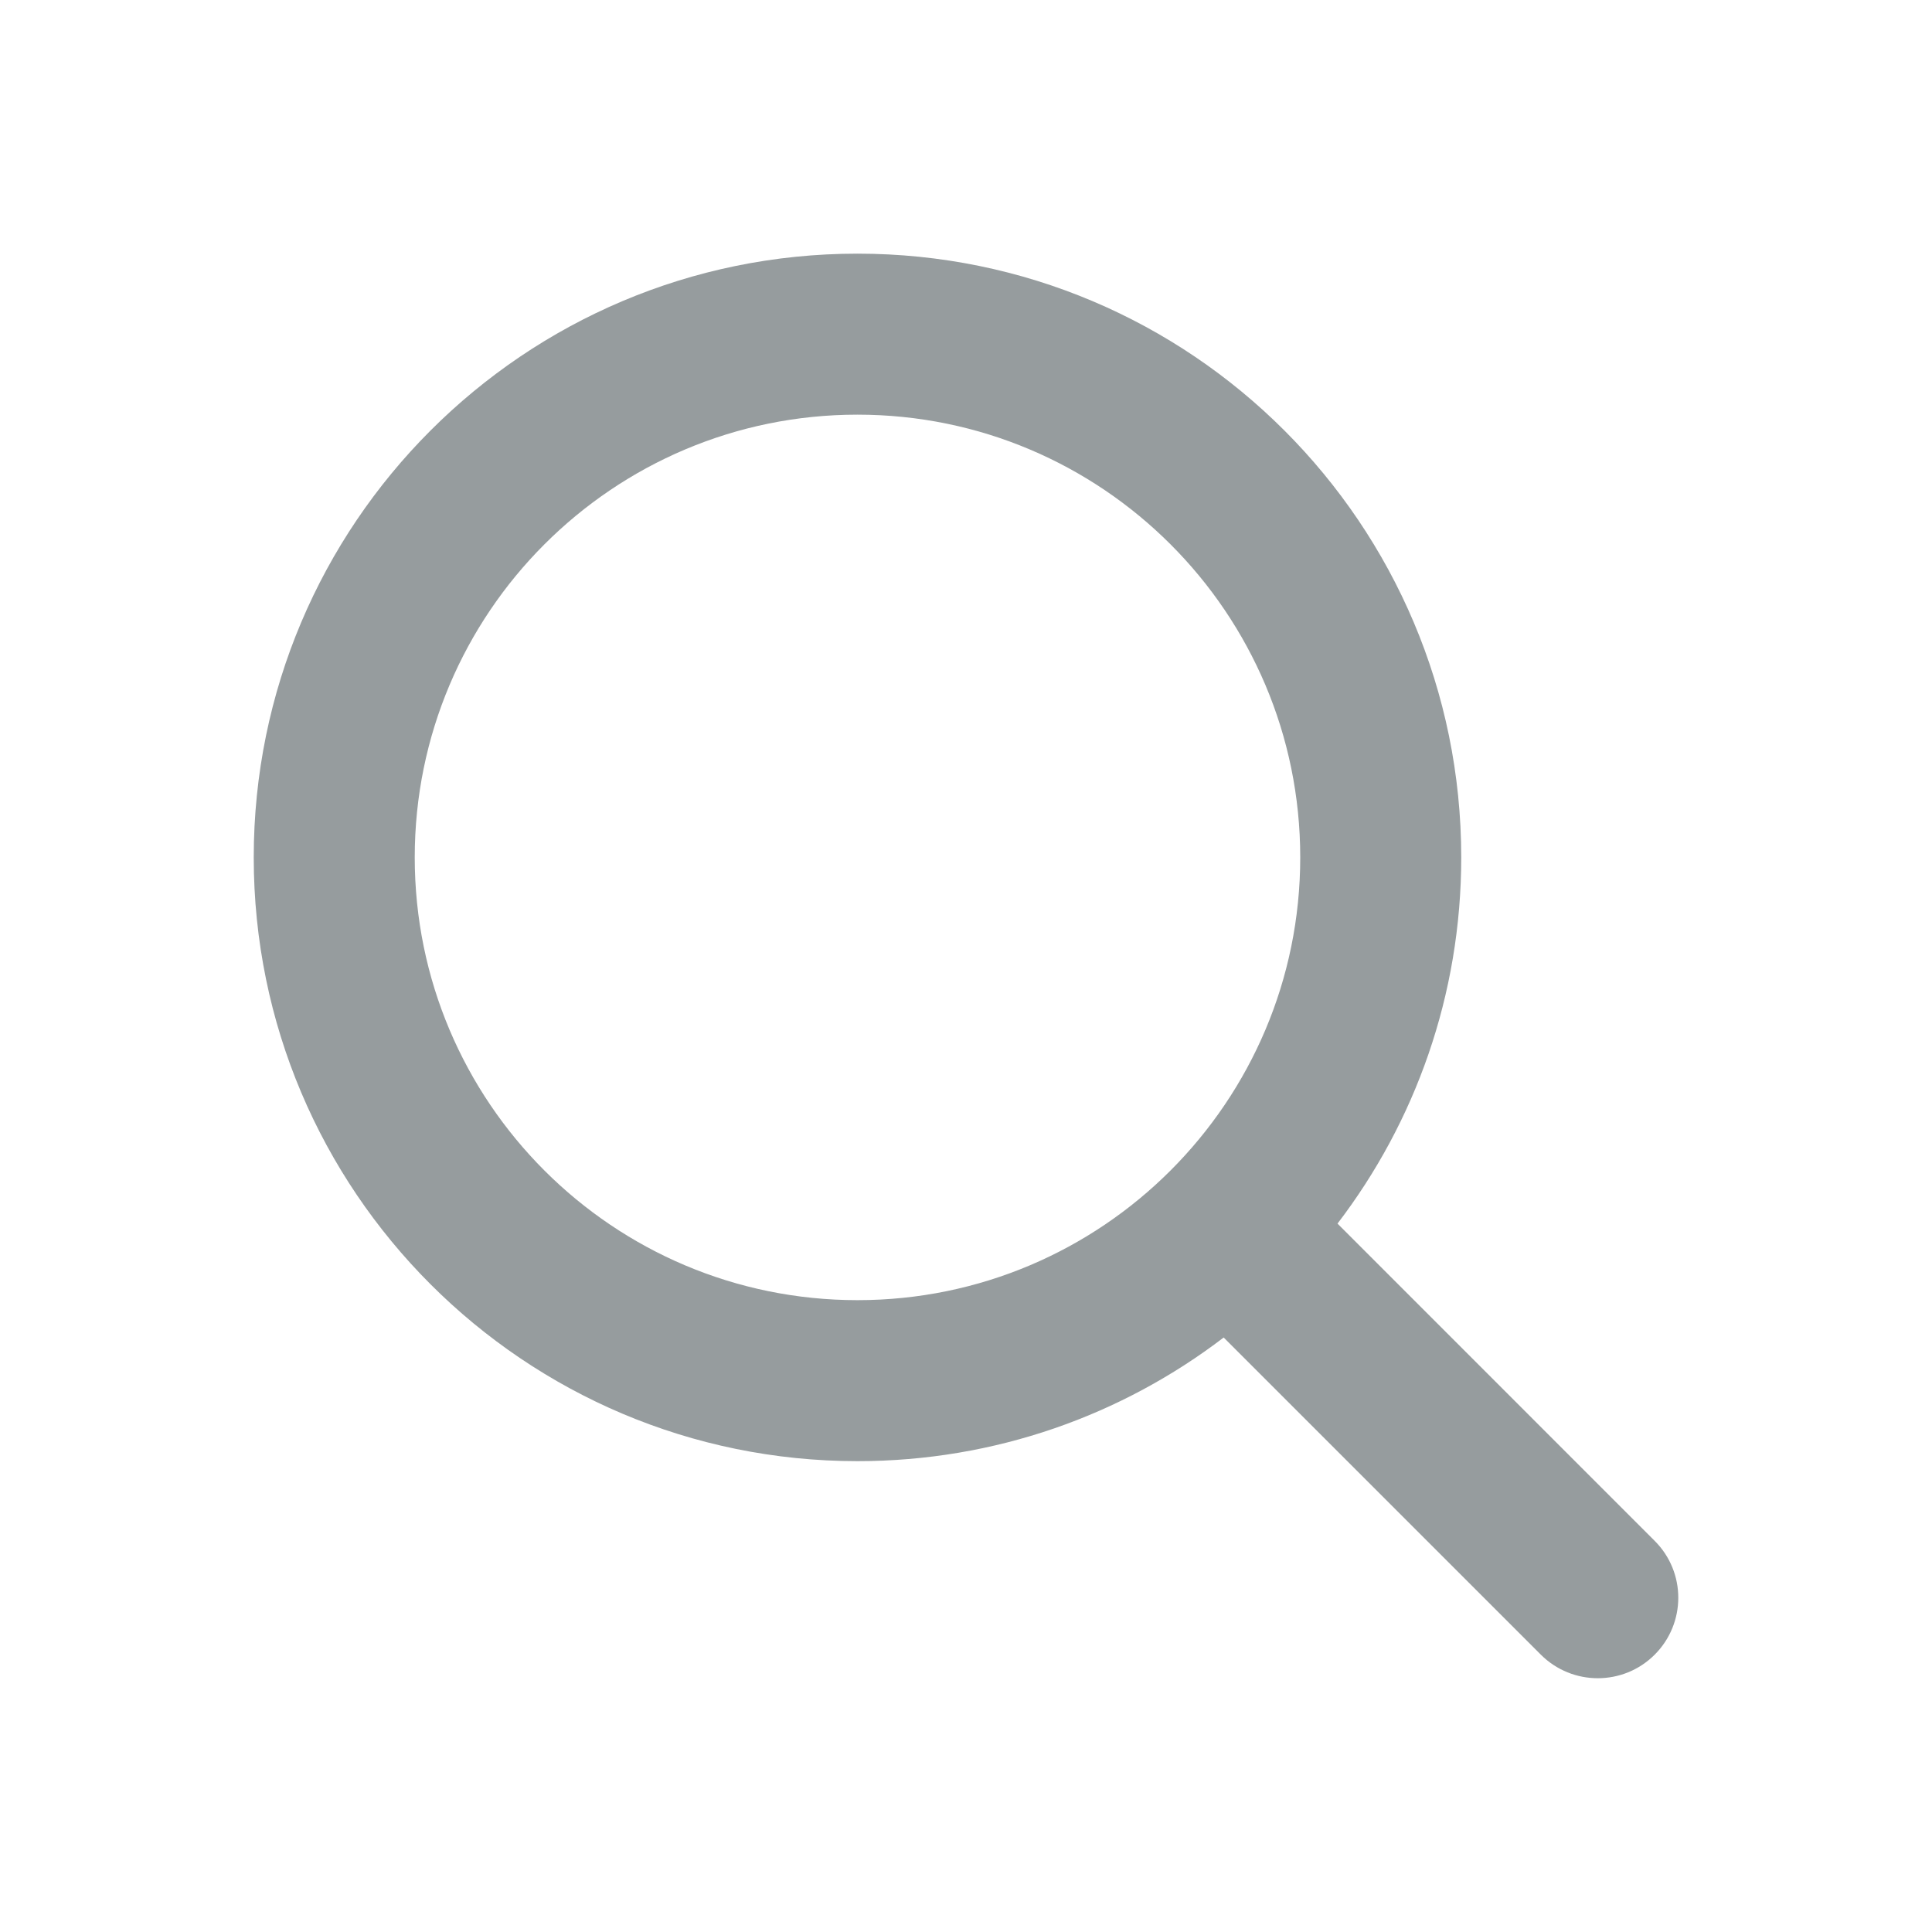 <svg width="24" height="24" viewBox="0 0 24 24" fill="none" xmlns="http://www.w3.org/2000/svg">
<path fill-rule="evenodd" clip-rule="evenodd" d="M16.615 15.2L20.555 19.141C20.946 19.531 20.946 20.164 20.555 20.555C20.165 20.945 19.532 20.945 19.141 20.555L15.201 16.615C13.939 17.579 12.362 18.151 10.652 18.151C6.51 18.151 3.152 14.793 3.152 10.651C3.152 6.509 6.51 3.151 10.652 3.151C14.794 3.151 18.152 6.509 18.152 10.651C18.152 12.362 17.579 13.939 16.615 15.2ZM16.152 10.651C16.152 13.689 13.689 16.151 10.652 16.151C7.614 16.151 5.152 13.689 5.152 10.651C5.152 7.614 7.614 5.151 10.652 5.151C13.689 5.151 16.152 7.614 16.152 10.651Z" fill="#969C9E"/>
</svg>
